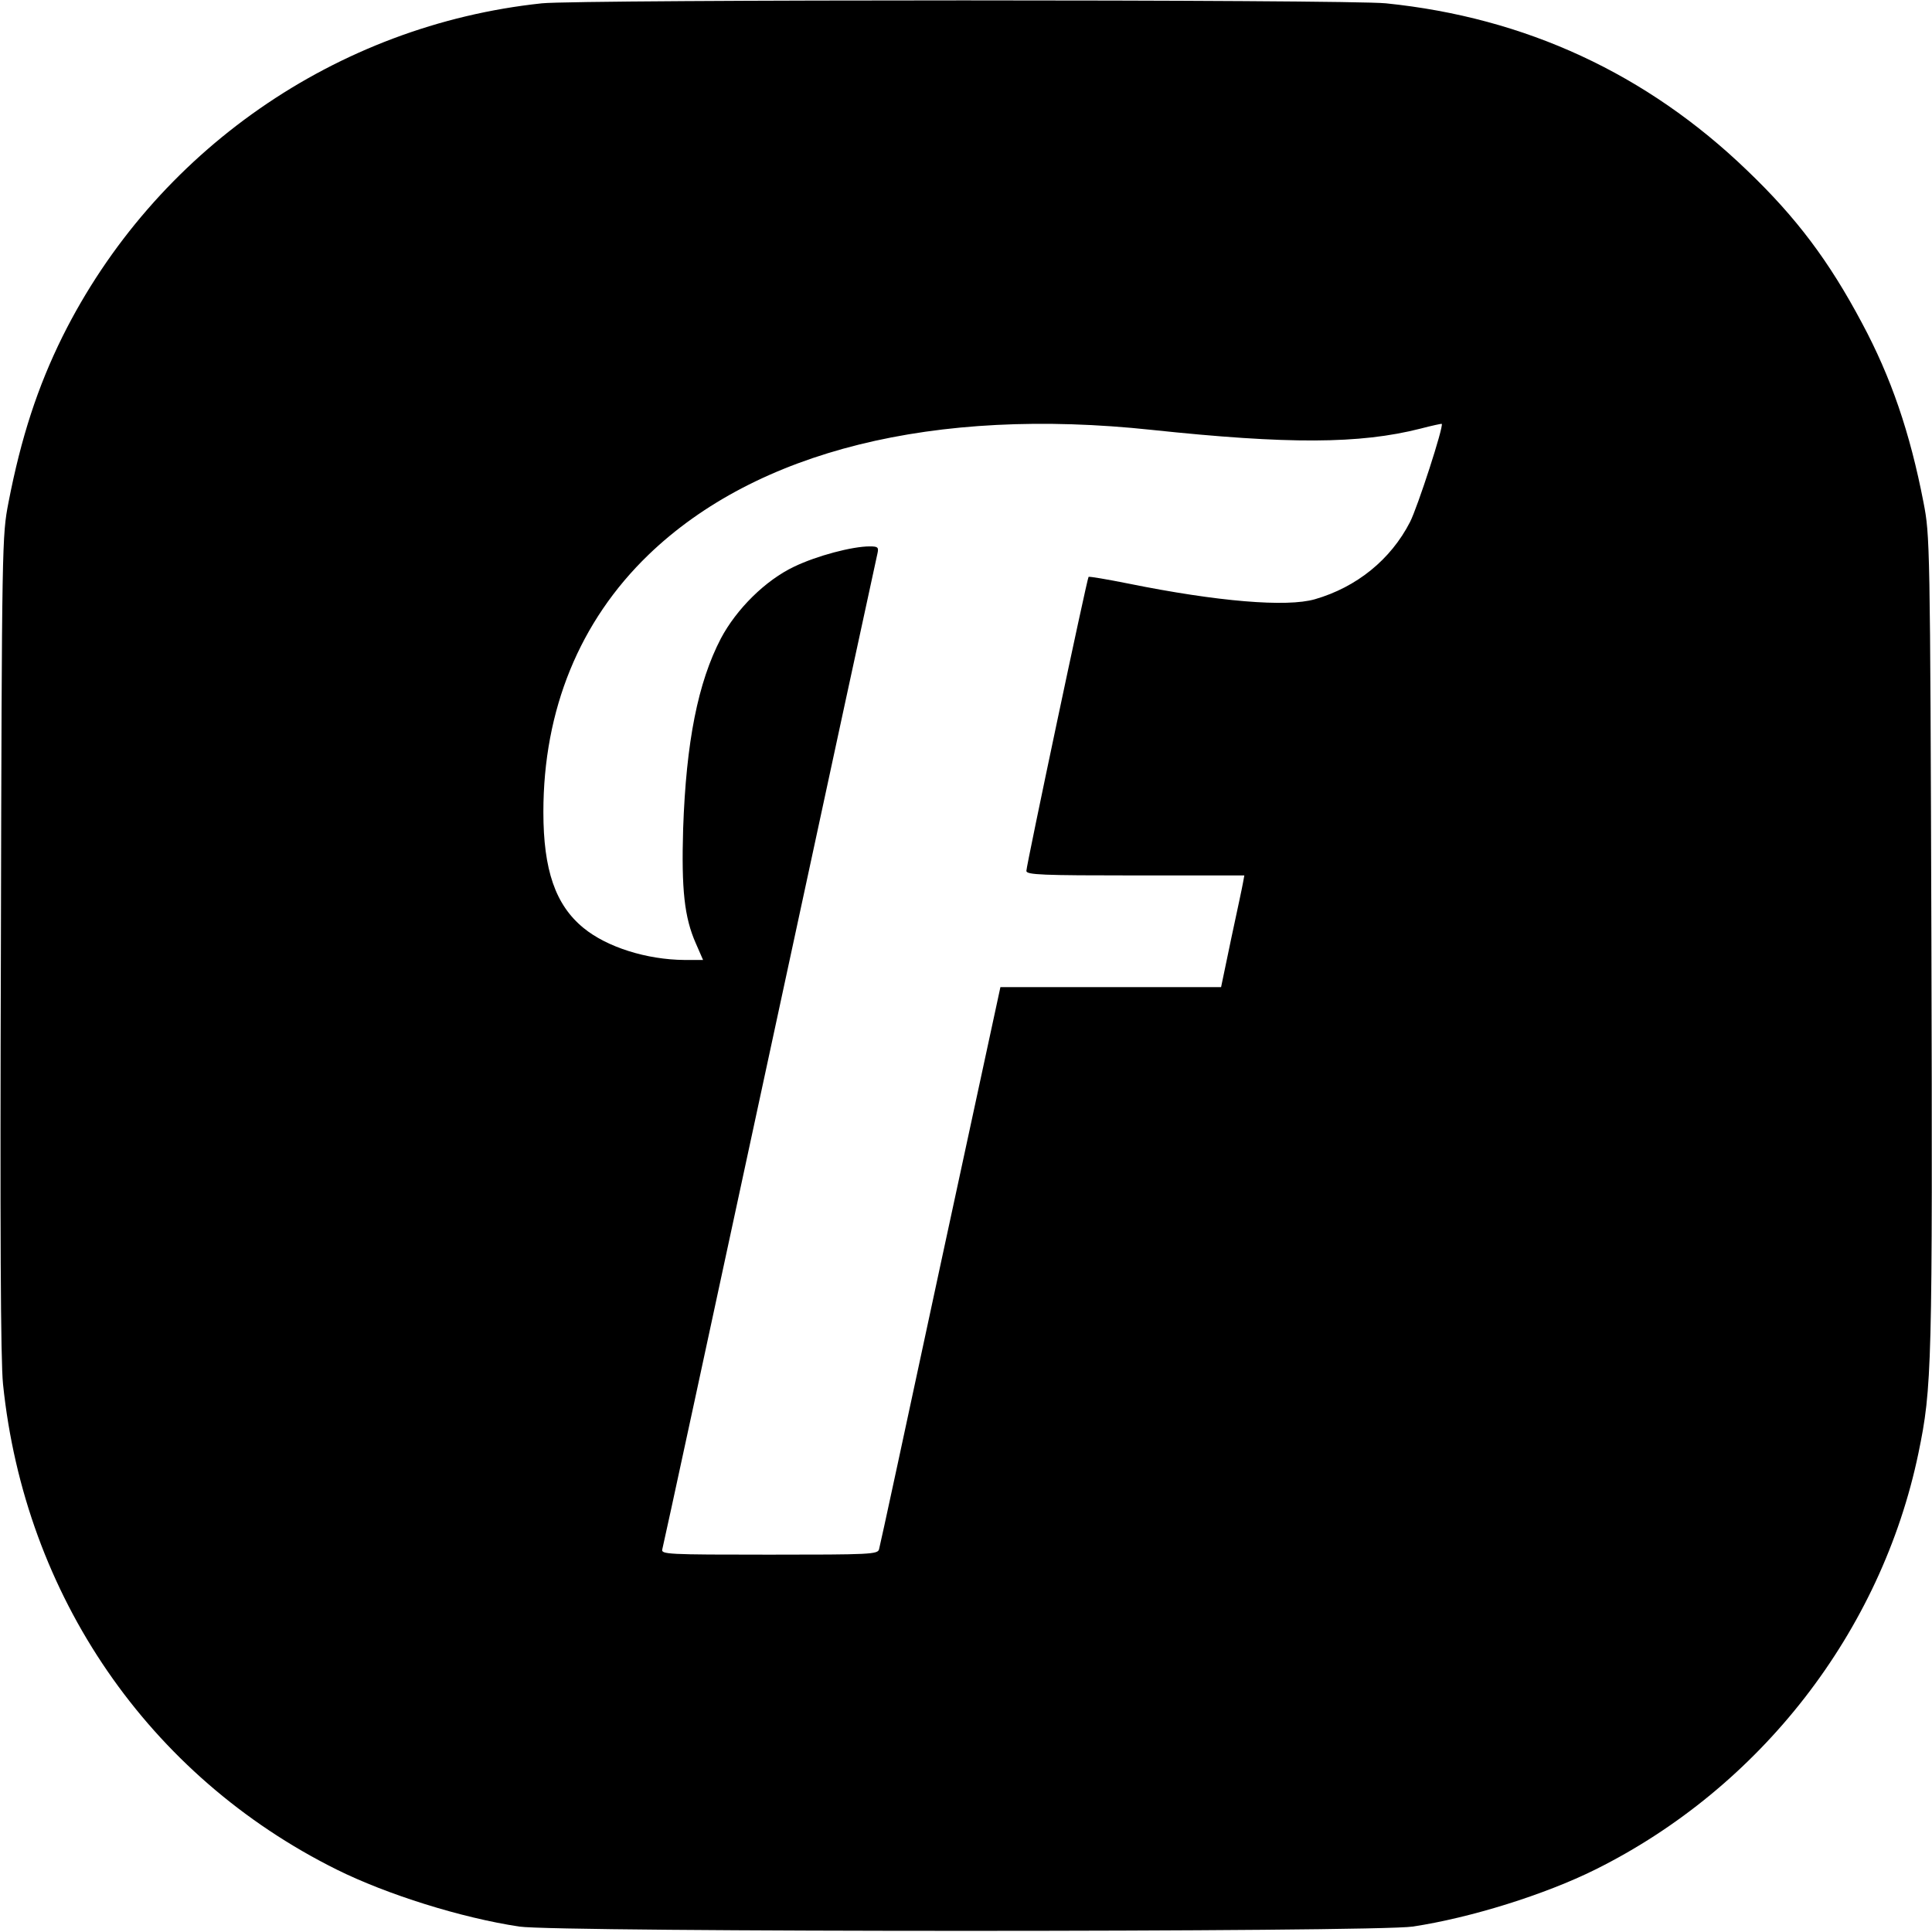 <?xml version="1.0" standalone="no"?>
<!DOCTYPE svg PUBLIC "-//W3C//DTD SVG 20010904//EN"
 "http://www.w3.org/TR/2001/REC-SVG-20010904/DTD/svg10.dtd">
<svg version="1.0" xmlns="http://www.w3.org/2000/svg"
 width="640pt" height="640pt" viewBox="0 0 640 640"
 preserveAspectRatio="xMidYMid meet">
<g transform="translate(0,640) scale(0.1,-0.1)"
fill="#000000" stroke="none">
<path d="M1795 6389 c-681 -72 -1282 -490 -1588 -1104 -82 -166 -137 -333
-179 -550 -21 -109 -22 -126 -25 -1460 -3 -953 -1 -1382 7 -1460 72 -701 482
-1298 1105 -1608 167 -83 413 -160 605 -189 124 -19 2836 -19 2960 0 192 29
438 106 605 189 547 272 947 788 1070 1379 45 218 47 279 43 1699 -4 1323 -5
1341 -26 1450 -45 233 -108 416 -204 595 -109 205 -217 349 -380 505 -333 321
-735 507 -1197 554 -124 13 -2674 13 -2796 0z m2020 -1413 c453 -48 689 -47
890 4 38 10 71 17 71 16 7 -8 -80 -276 -105 -325 -64 -125 -177 -216 -315
-256 -93 -27 -323 -8 -619 52 -70 14 -129 24 -131 22 -5 -5 -206 -956 -206
-974 0 -13 52 -15 361 -15 l361 0 -4 -22 c-2 -13 -20 -96 -39 -185 l-34 -163
-365 0 -366 0 -199 -922 c-109 -508 -200 -931 -203 -940 -4 -17 -29 -18 -364
-18 -338 0 -359 1 -354 18 3 9 163 751 356 1647 193 897 354 1640 357 1653 4
19 1 22 -26 22 -58 0 -175 -31 -250 -67 -95 -45 -191 -140 -243 -238 -76 -146
-115 -342 -125 -630 -6 -202 4 -294 42 -380 l24 -55 -62 0 c-124 1 -256 42
-334 106 -93 76 -133 192 -133 384 0 339 120 632 348 852 358 345 946 491
1667 414z"/>
</g>
</svg>
